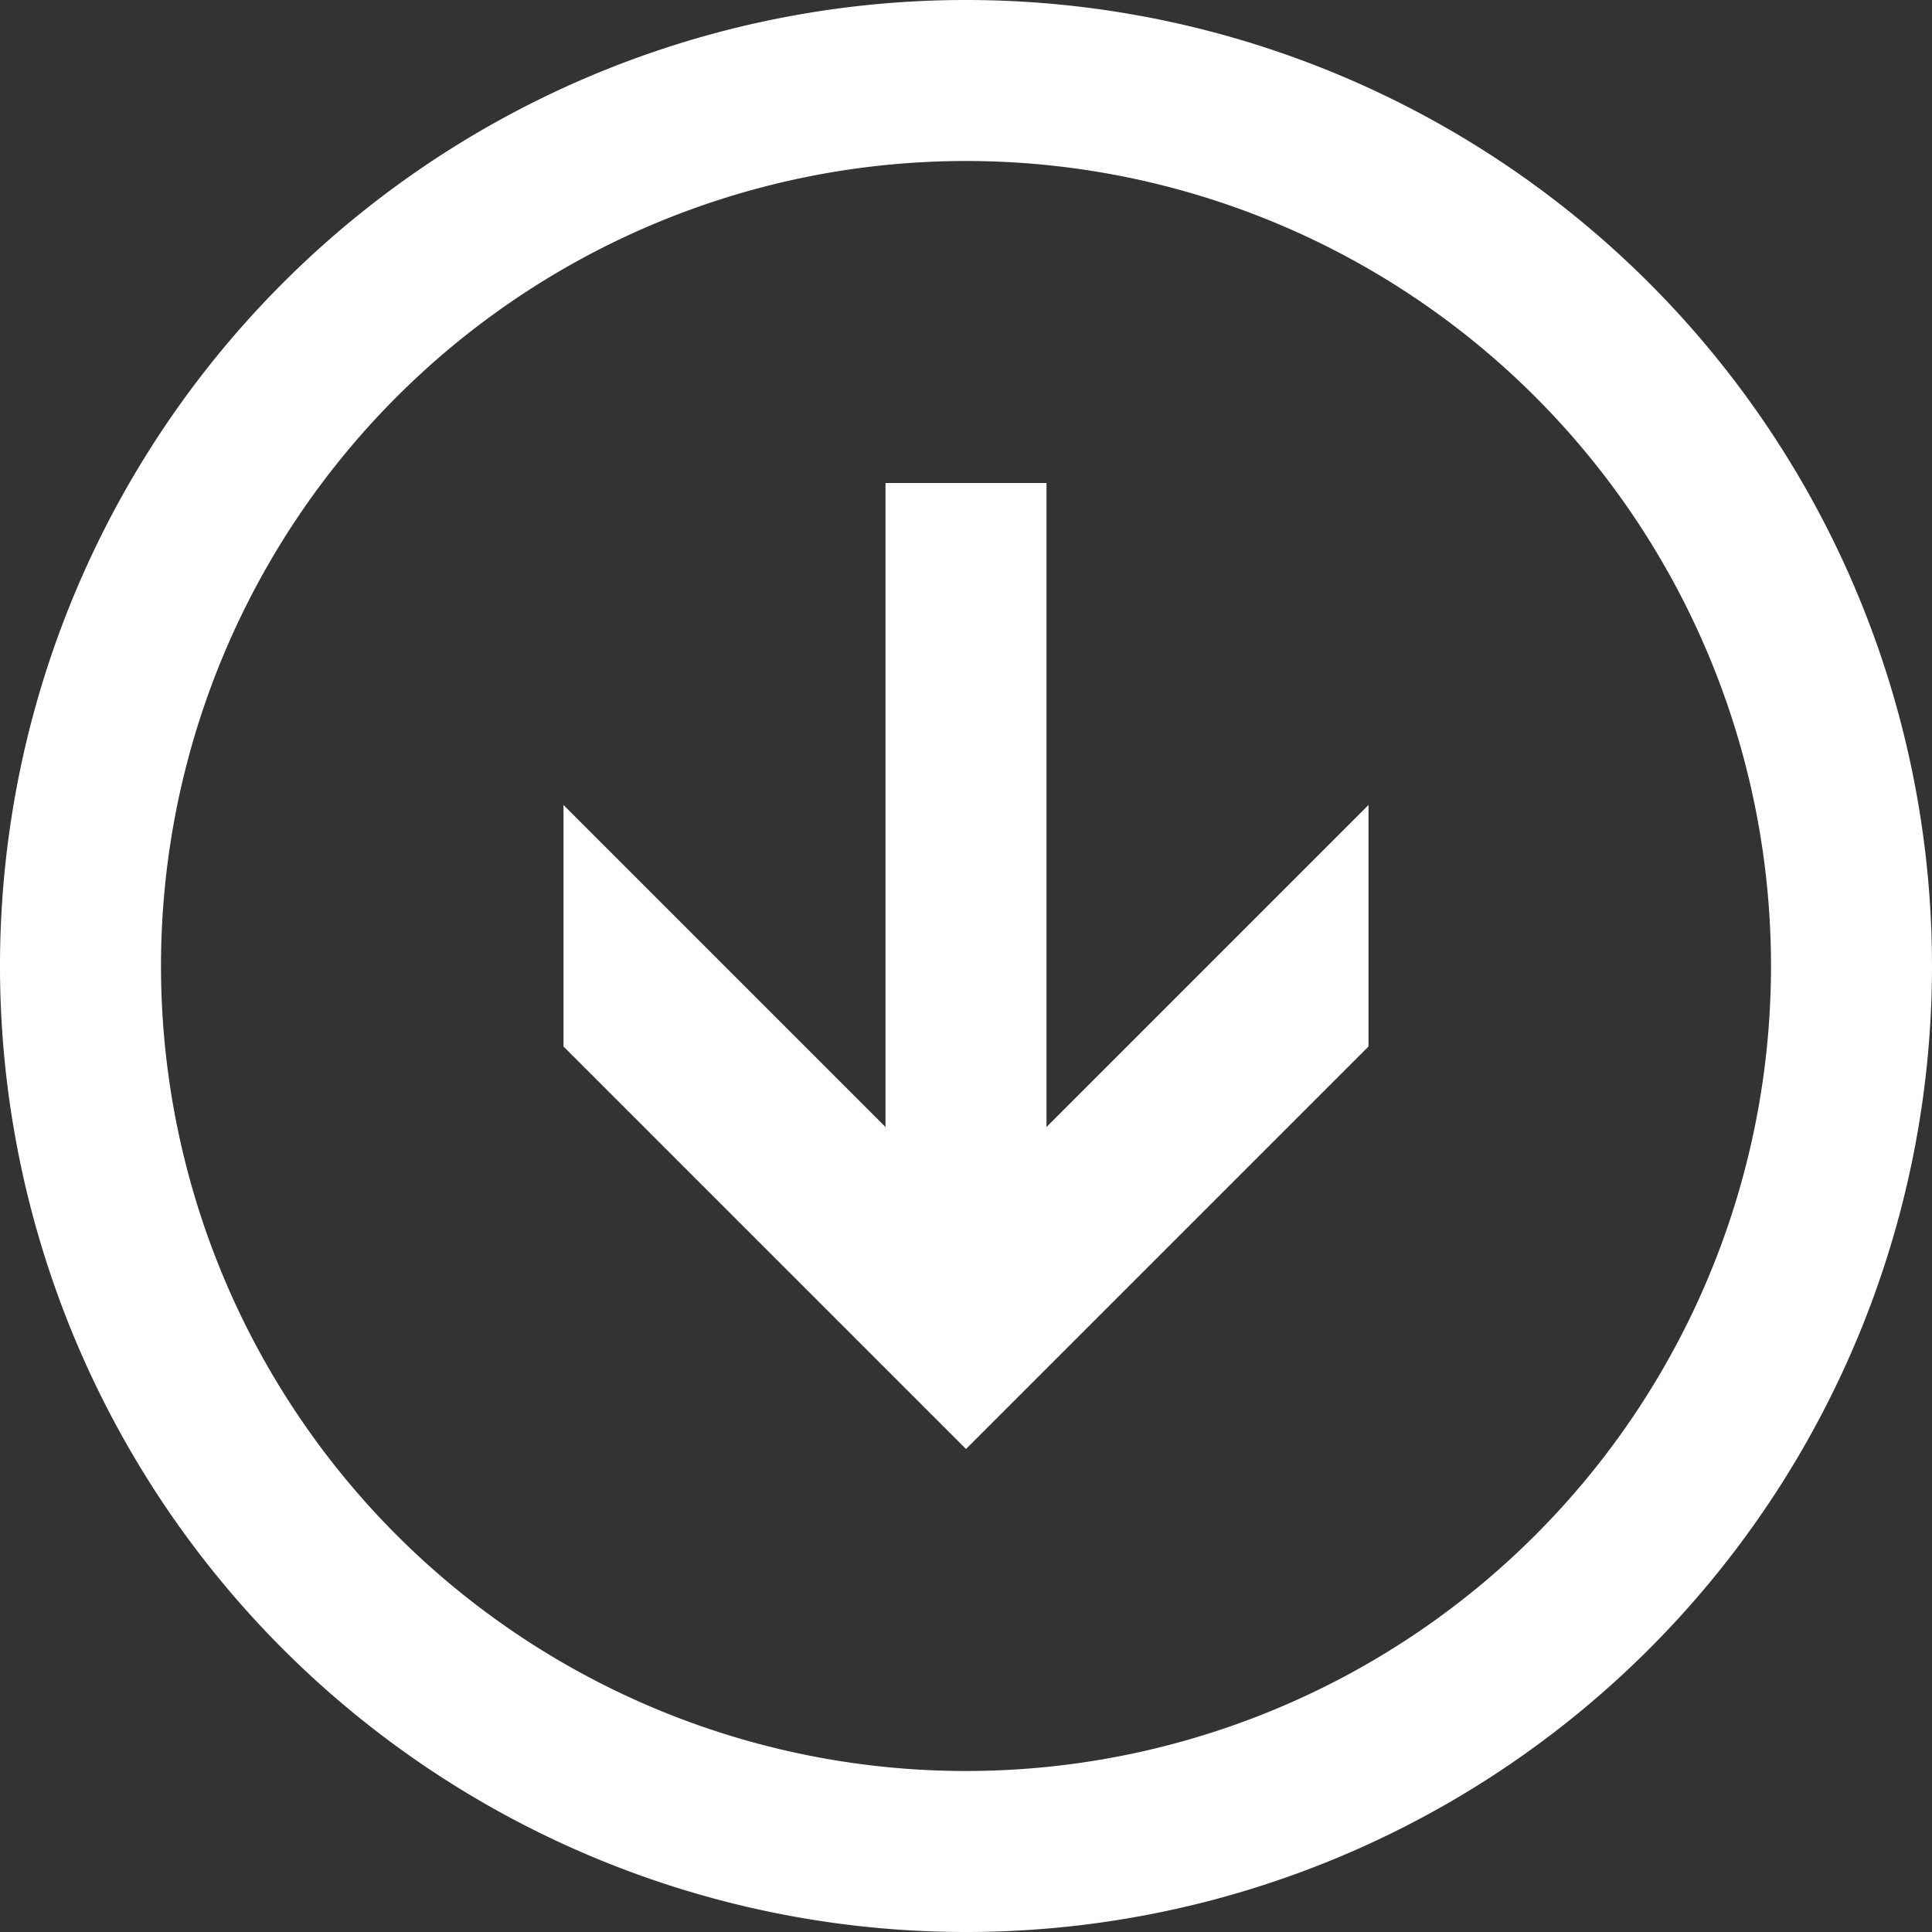 <svg xmlns="http://www.w3.org/2000/svg" width="24" height="24" viewBox="0 0 24 24">
  <rect x="0" y="0" width="24" height="24" fill="#333333" stroke="none"/>
  <defs>
    <style>
      .cls-1 {
        fill: #fff;
        fill-rule: evenodd;
      }
    </style>
  </defs>
  <path id="circle-arrow-down.svg" class="cls-1" d="M96,92a12,12,0,1,1,12-12A12,12,0,0,1,96,92Zm0-22a10,10,0,1,0,10,10A10,10,0,0,0,96,70ZM91,81V78l4,4V74h2v8l4-4v3l-5,5Z" transform="translate(-84 -68)"/>
</svg>
